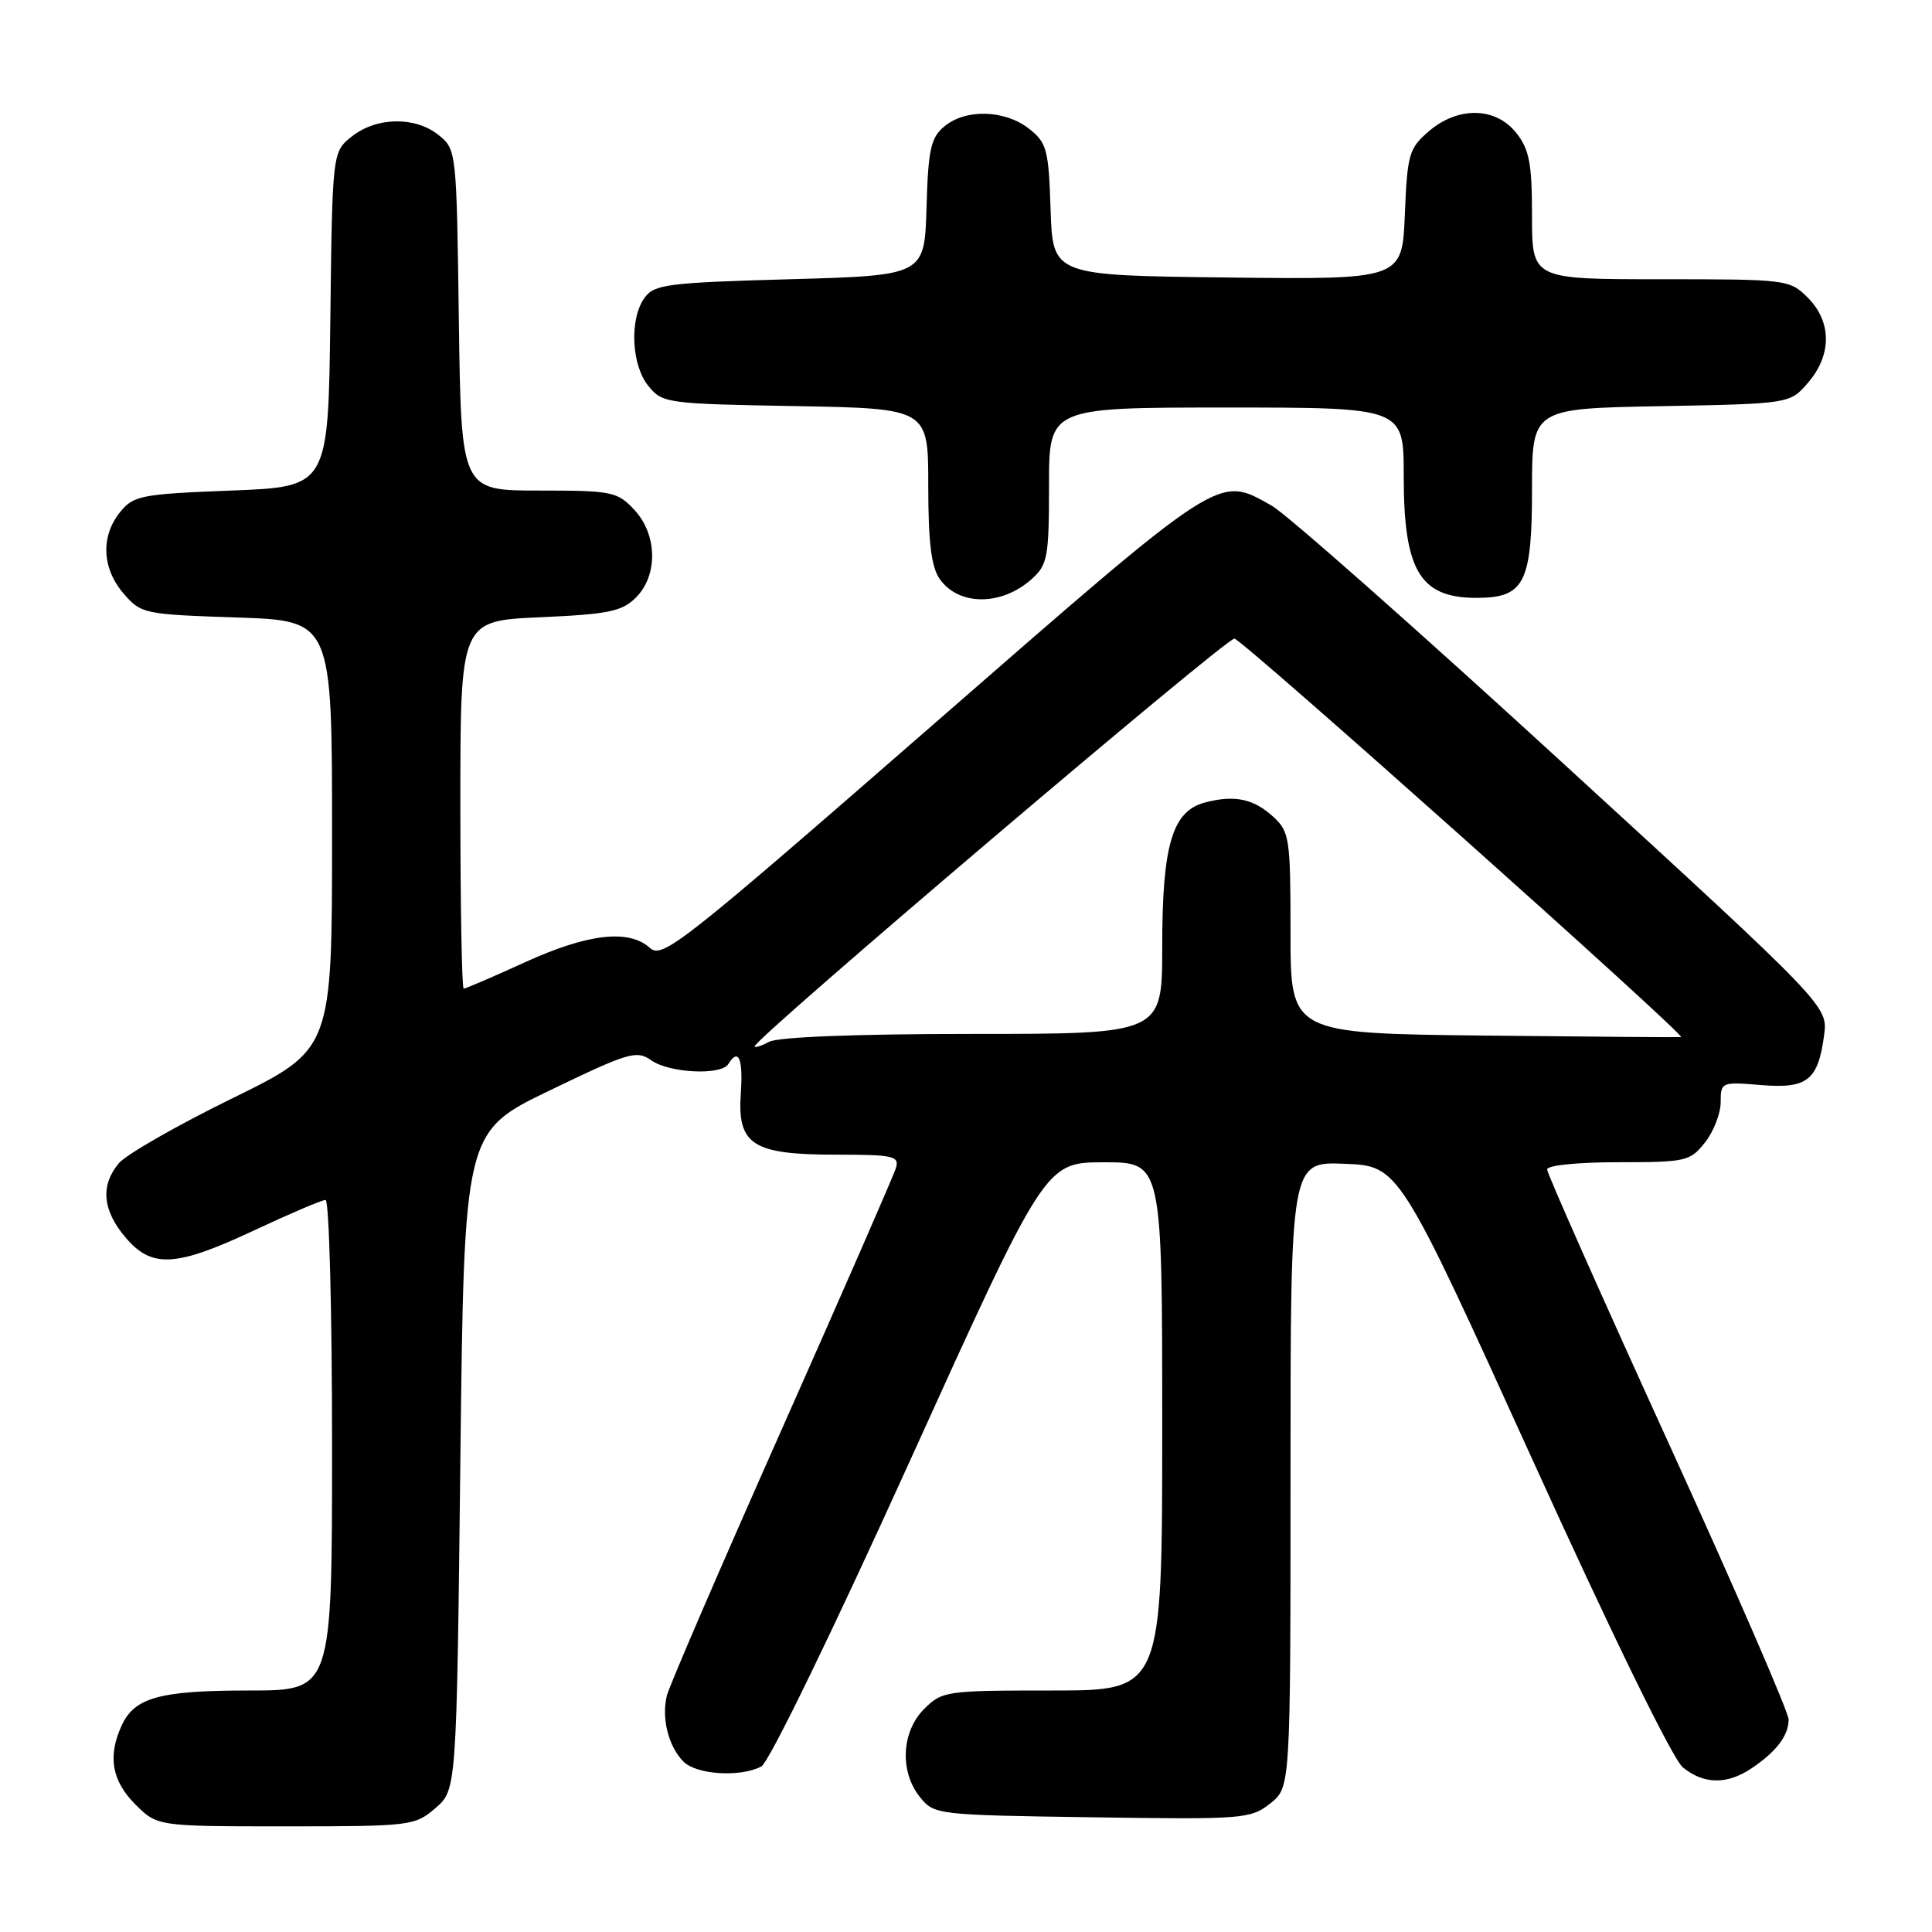 <?xml version="1.0" encoding="UTF-8" standalone="no"?>
<!DOCTYPE svg PUBLIC "-//W3C//DTD SVG 1.1//EN" "http://www.w3.org/Graphics/SVG/1.1/DTD/svg11.dtd" >
<svg xmlns="http://www.w3.org/2000/svg" xmlns:xlink="http://www.w3.org/1999/xlink" version="1.1" viewBox="0 0 256 256">
 <g >
 <path fill="currentColor"
d=" M 57.69 239.59 C 60.50 237.17 60.50 237.17 61.00 193.57 C 61.50 149.96 61.50 149.96 72.84 144.49 C 83.35 139.42 84.34 139.13 86.32 140.51 C 88.72 142.19 95.56 142.52 96.50 141.00 C 97.86 138.80 98.48 140.25 98.16 144.88 C 97.69 151.71 99.71 153.00 110.84 153.00 C 118.36 153.00 119.18 153.18 118.72 154.75 C 118.44 155.71 111.62 171.31 103.58 189.41 C 95.54 207.51 88.69 223.37 88.37 224.66 C 87.62 227.65 88.57 231.42 90.57 233.43 C 92.31 235.17 98.15 235.52 100.89 234.06 C 101.89 233.52 110.34 216.15 120.57 193.57 C 138.50 154.02 138.50 154.02 146.25 154.01 C 154.00 154.00 154.00 154.00 154.00 189.00 C 154.00 224.00 154.00 224.00 139.45 224.00 C 125.34 224.00 124.84 224.07 122.45 226.45 C 119.43 229.48 119.19 234.77 121.91 238.14 C 123.79 240.46 124.13 240.50 144.71 240.80 C 164.73 241.10 165.70 241.02 168.30 238.98 C 171.00 236.85 171.00 236.85 171.00 195.38 C 171.00 153.91 171.00 153.91 178.19 154.21 C 185.37 154.50 185.37 154.50 203.07 193.44 C 213.62 216.68 221.66 233.12 222.99 234.19 C 225.76 236.44 228.81 236.49 232.03 234.35 C 235.35 232.14 237.00 229.98 237.00 227.85 C 237.00 226.87 229.80 210.29 221.00 191.00 C 212.20 171.71 205.00 155.49 205.00 154.96 C 205.00 154.41 209.05 154.00 214.43 154.00 C 223.42 154.00 223.95 153.88 225.93 151.37 C 227.07 149.92 228.00 147.52 228.00 146.03 C 228.00 143.39 228.10 143.34 233.29 143.77 C 239.47 144.29 240.90 143.17 241.70 137.20 C 242.22 133.31 242.22 133.31 207.14 101.16 C 187.84 83.47 170.46 68.10 168.50 67.00 C 161.32 62.97 162.25 62.36 123.55 96.10 C 90.21 125.16 87.76 127.09 86.11 125.60 C 83.33 123.08 77.89 123.71 69.57 127.50 C 65.35 129.43 61.69 131.00 61.44 131.00 C 61.20 131.00 61.00 120.03 61.00 106.63 C 61.00 82.26 61.00 82.26 71.56 81.79 C 80.65 81.39 82.42 81.02 84.26 79.18 C 87.22 76.23 87.11 70.81 84.03 67.53 C 81.79 65.14 81.07 65.00 71.38 65.00 C 61.11 65.00 61.11 65.00 60.80 42.41 C 60.50 20.05 60.48 19.80 58.14 17.91 C 55.05 15.41 49.93 15.48 46.65 18.06 C 44.04 20.12 44.04 20.12 43.77 42.31 C 43.50 64.50 43.50 64.50 30.66 65.00 C 18.67 65.47 17.69 65.66 15.91 67.86 C 13.32 71.06 13.51 75.32 16.37 78.64 C 18.68 81.33 19.06 81.41 31.37 81.82 C 44.00 82.24 44.00 82.24 44.00 110.65 C 44.00 139.05 44.00 139.05 30.75 145.55 C 23.46 149.12 16.71 152.99 15.75 154.13 C 13.29 157.07 13.57 160.34 16.59 163.92 C 20.09 168.09 23.25 167.92 33.74 163.00 C 38.44 160.80 42.66 159.00 43.14 159.00 C 43.61 159.00 44.00 173.62 44.00 191.50 C 44.00 224.00 44.00 224.00 33.05 224.00 C 21.15 224.00 17.82 224.92 16.11 228.66 C 14.25 232.73 14.82 235.97 17.92 239.08 C 20.85 242.00 20.85 242.00 37.87 242.00 C 54.42 242.00 54.97 241.93 57.69 239.59 Z  M 136.75 76.69 C 138.81 74.83 139.00 73.76 139.00 64.33 C 139.00 54.00 139.00 54.00 162.50 54.00 C 186.00 54.00 186.00 54.00 186.00 63.05 C 186.00 75.95 188.24 79.44 196.35 79.21 C 202.00 79.05 203.00 76.89 203.00 64.91 C 203.00 54.13 203.00 54.13 220.09 53.82 C 237.18 53.50 237.18 53.50 239.59 50.69 C 242.74 47.03 242.72 42.63 239.55 39.45 C 237.13 37.04 236.81 37.00 220.05 37.00 C 203.00 37.00 203.00 37.00 203.00 28.63 C 203.00 21.69 202.65 19.82 200.93 17.63 C 198.19 14.16 193.20 14.06 189.31 17.41 C 186.70 19.65 186.47 20.45 186.15 28.43 C 185.79 37.04 185.79 37.04 162.65 36.77 C 139.50 36.50 139.50 36.50 139.21 27.79 C 138.95 19.78 138.72 18.92 136.33 17.04 C 133.14 14.54 127.94 14.40 125.13 16.75 C 123.33 18.25 122.99 19.78 122.77 27.50 C 122.50 36.50 122.50 36.50 104.67 37.00 C 88.49 37.45 86.70 37.68 85.42 39.44 C 83.39 42.22 83.64 48.34 85.91 51.14 C 87.77 53.43 88.31 53.51 105.41 53.81 C 123.00 54.13 123.00 54.13 123.00 64.34 C 123.00 71.83 123.40 75.13 124.51 76.71 C 127.04 80.32 132.75 80.31 136.75 76.69 Z  M 100.00 138.64 C 100.00 137.61 162.48 84.51 163.57 84.62 C 164.62 84.72 223.42 137.19 222.75 137.42 C 222.61 137.46 210.91 137.37 196.75 137.22 C 171.00 136.93 171.00 136.93 171.00 123.64 C 171.00 111.14 170.87 110.22 168.75 108.26 C 166.13 105.84 163.61 105.30 159.68 106.33 C 155.33 107.47 154.00 111.95 154.00 125.47 C 154.00 137.00 154.00 137.00 128.93 137.00 C 113.57 137.00 103.12 137.40 101.93 138.04 C 100.87 138.60 100.00 138.88 100.00 138.64 Z "/>
</g>
</svg>
